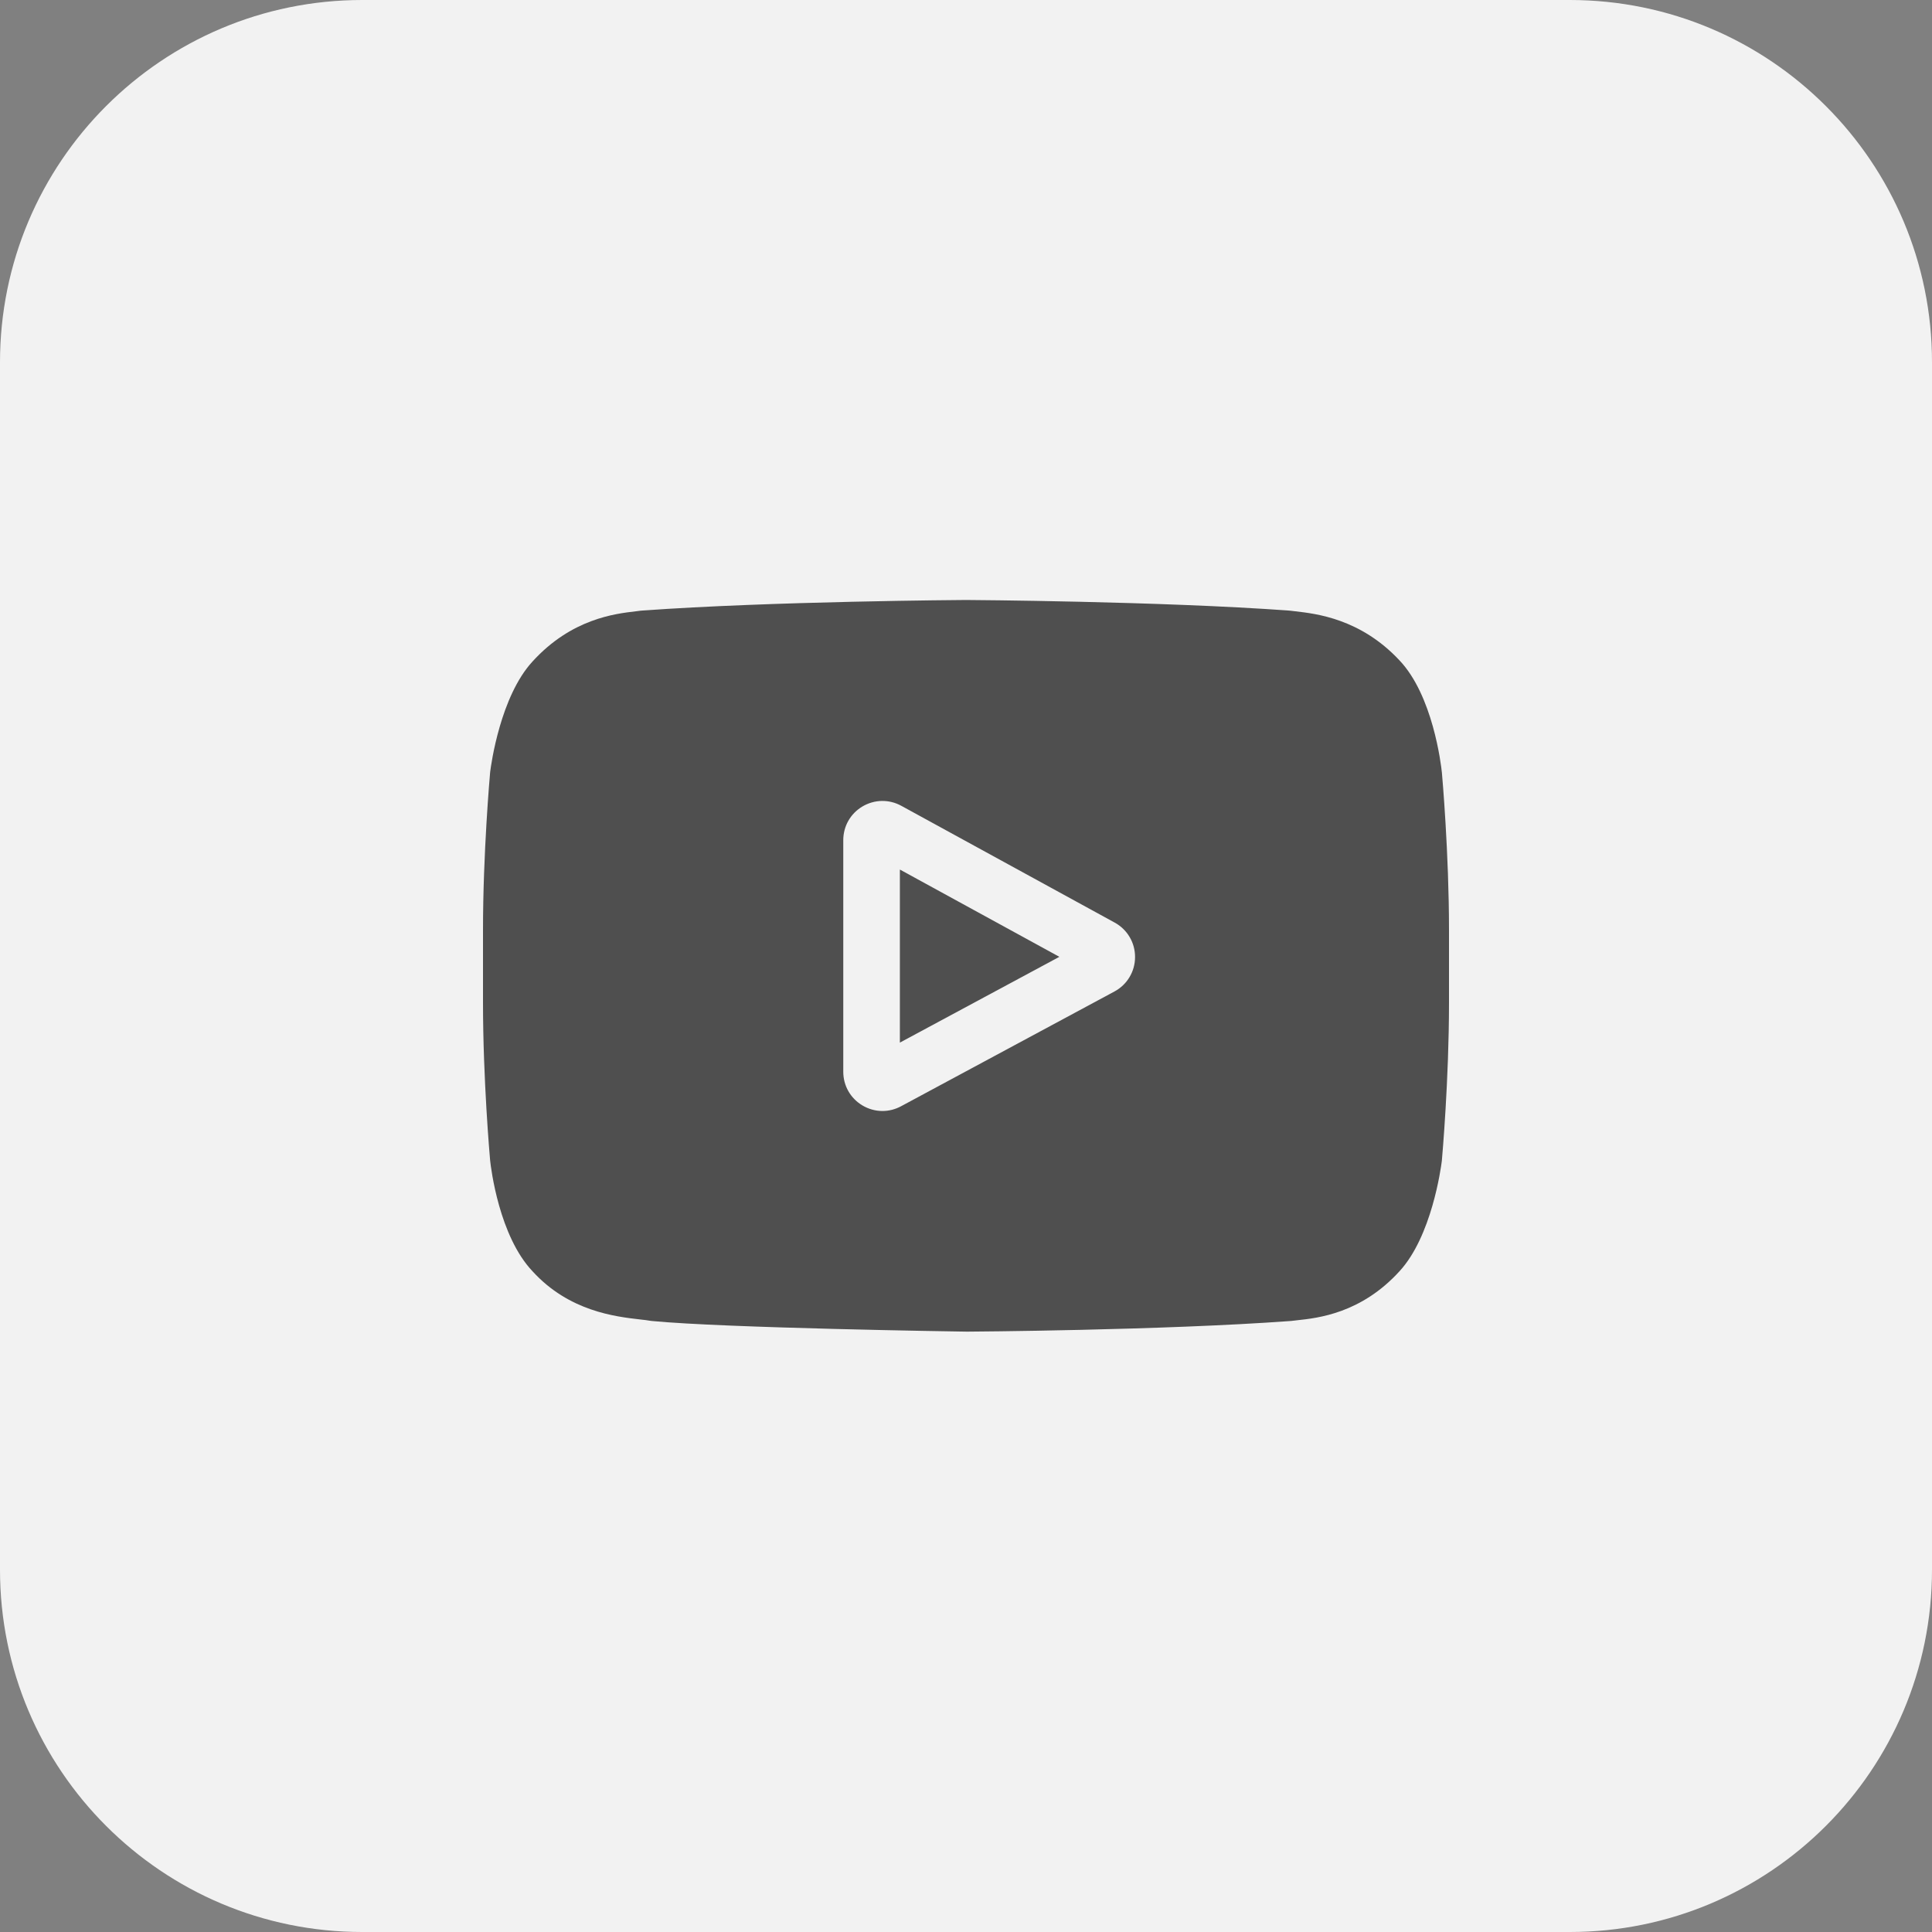 <svg width="40" height="40" viewBox="0 0 40 40" fill="none" xmlns="http://www.w3.org/2000/svg">
<rect x="0" y="0" width="40" height="40" fill="#808080" stroke="none"/>
<path d="M32.5 40H7.5C3.357 40 0 36.642 0 32.5V7.5C0 3.357 3.357 0 7.5 0H32.5C36.642 0 40 3.357 40 7.5V32.5C40 36.642 36.642 40 32.5 40Z" fill="#F2F2F2"/>
<g clip-path="url(#clip0)">
<path d="M18.631 21.586L21.933 19.81L18.631 18.003V21.586Z" fill="#4F4F4F"/>
<path d="M29.853 15.997L29.852 15.988C29.835 15.827 29.666 14.395 28.97 13.667C28.166 12.81 27.254 12.706 26.815 12.656C26.779 12.652 26.745 12.648 26.715 12.644L26.681 12.641C24.037 12.448 20.044 12.422 20.003 12.422H19.997C19.956 12.422 15.963 12.448 13.296 12.641L13.26 12.644C13.232 12.648 13.201 12.652 13.167 12.656C12.733 12.706 11.831 12.81 11.024 13.697C10.361 14.418 10.169 15.819 10.149 15.977L10.147 15.997C10.141 16.064 10 17.659 10 19.26V20.756C10 22.357 10.141 23.952 10.147 24.019L10.148 24.029C10.165 24.188 10.334 25.593 11.027 26.322C11.783 27.15 12.74 27.259 13.254 27.318C13.335 27.327 13.406 27.335 13.453 27.344L13.499 27.35C15.026 27.496 19.813 27.567 20.016 27.57L20.022 27.57L20.028 27.57C20.068 27.57 24.061 27.544 26.705 27.351L26.74 27.348C26.773 27.343 26.811 27.339 26.852 27.335C27.283 27.289 28.18 27.194 28.976 26.319C29.639 25.598 29.831 24.197 29.851 24.04L29.853 24.019C29.859 23.952 30 22.357 30 20.756V19.26C30 17.659 29.859 16.064 29.853 15.997ZM23.073 20.528L18.655 22.904C18.534 22.969 18.402 23.002 18.27 23.002C18.127 23.002 17.983 22.963 17.854 22.886C17.607 22.738 17.459 22.478 17.459 22.189V17.396C17.459 17.106 17.607 16.845 17.856 16.697C18.105 16.55 18.406 16.544 18.66 16.683L23.078 19.101C23.34 19.244 23.502 19.518 23.5 19.816C23.5 20.114 23.336 20.387 23.073 20.528Z" fill="#4F4F4F"/>
</g>
<defs>
<clipPath id="clip0">
<rect width="20" height="20" fill="white" transform="translate(10 10)"/>
</clipPath>
</defs>
</svg>
